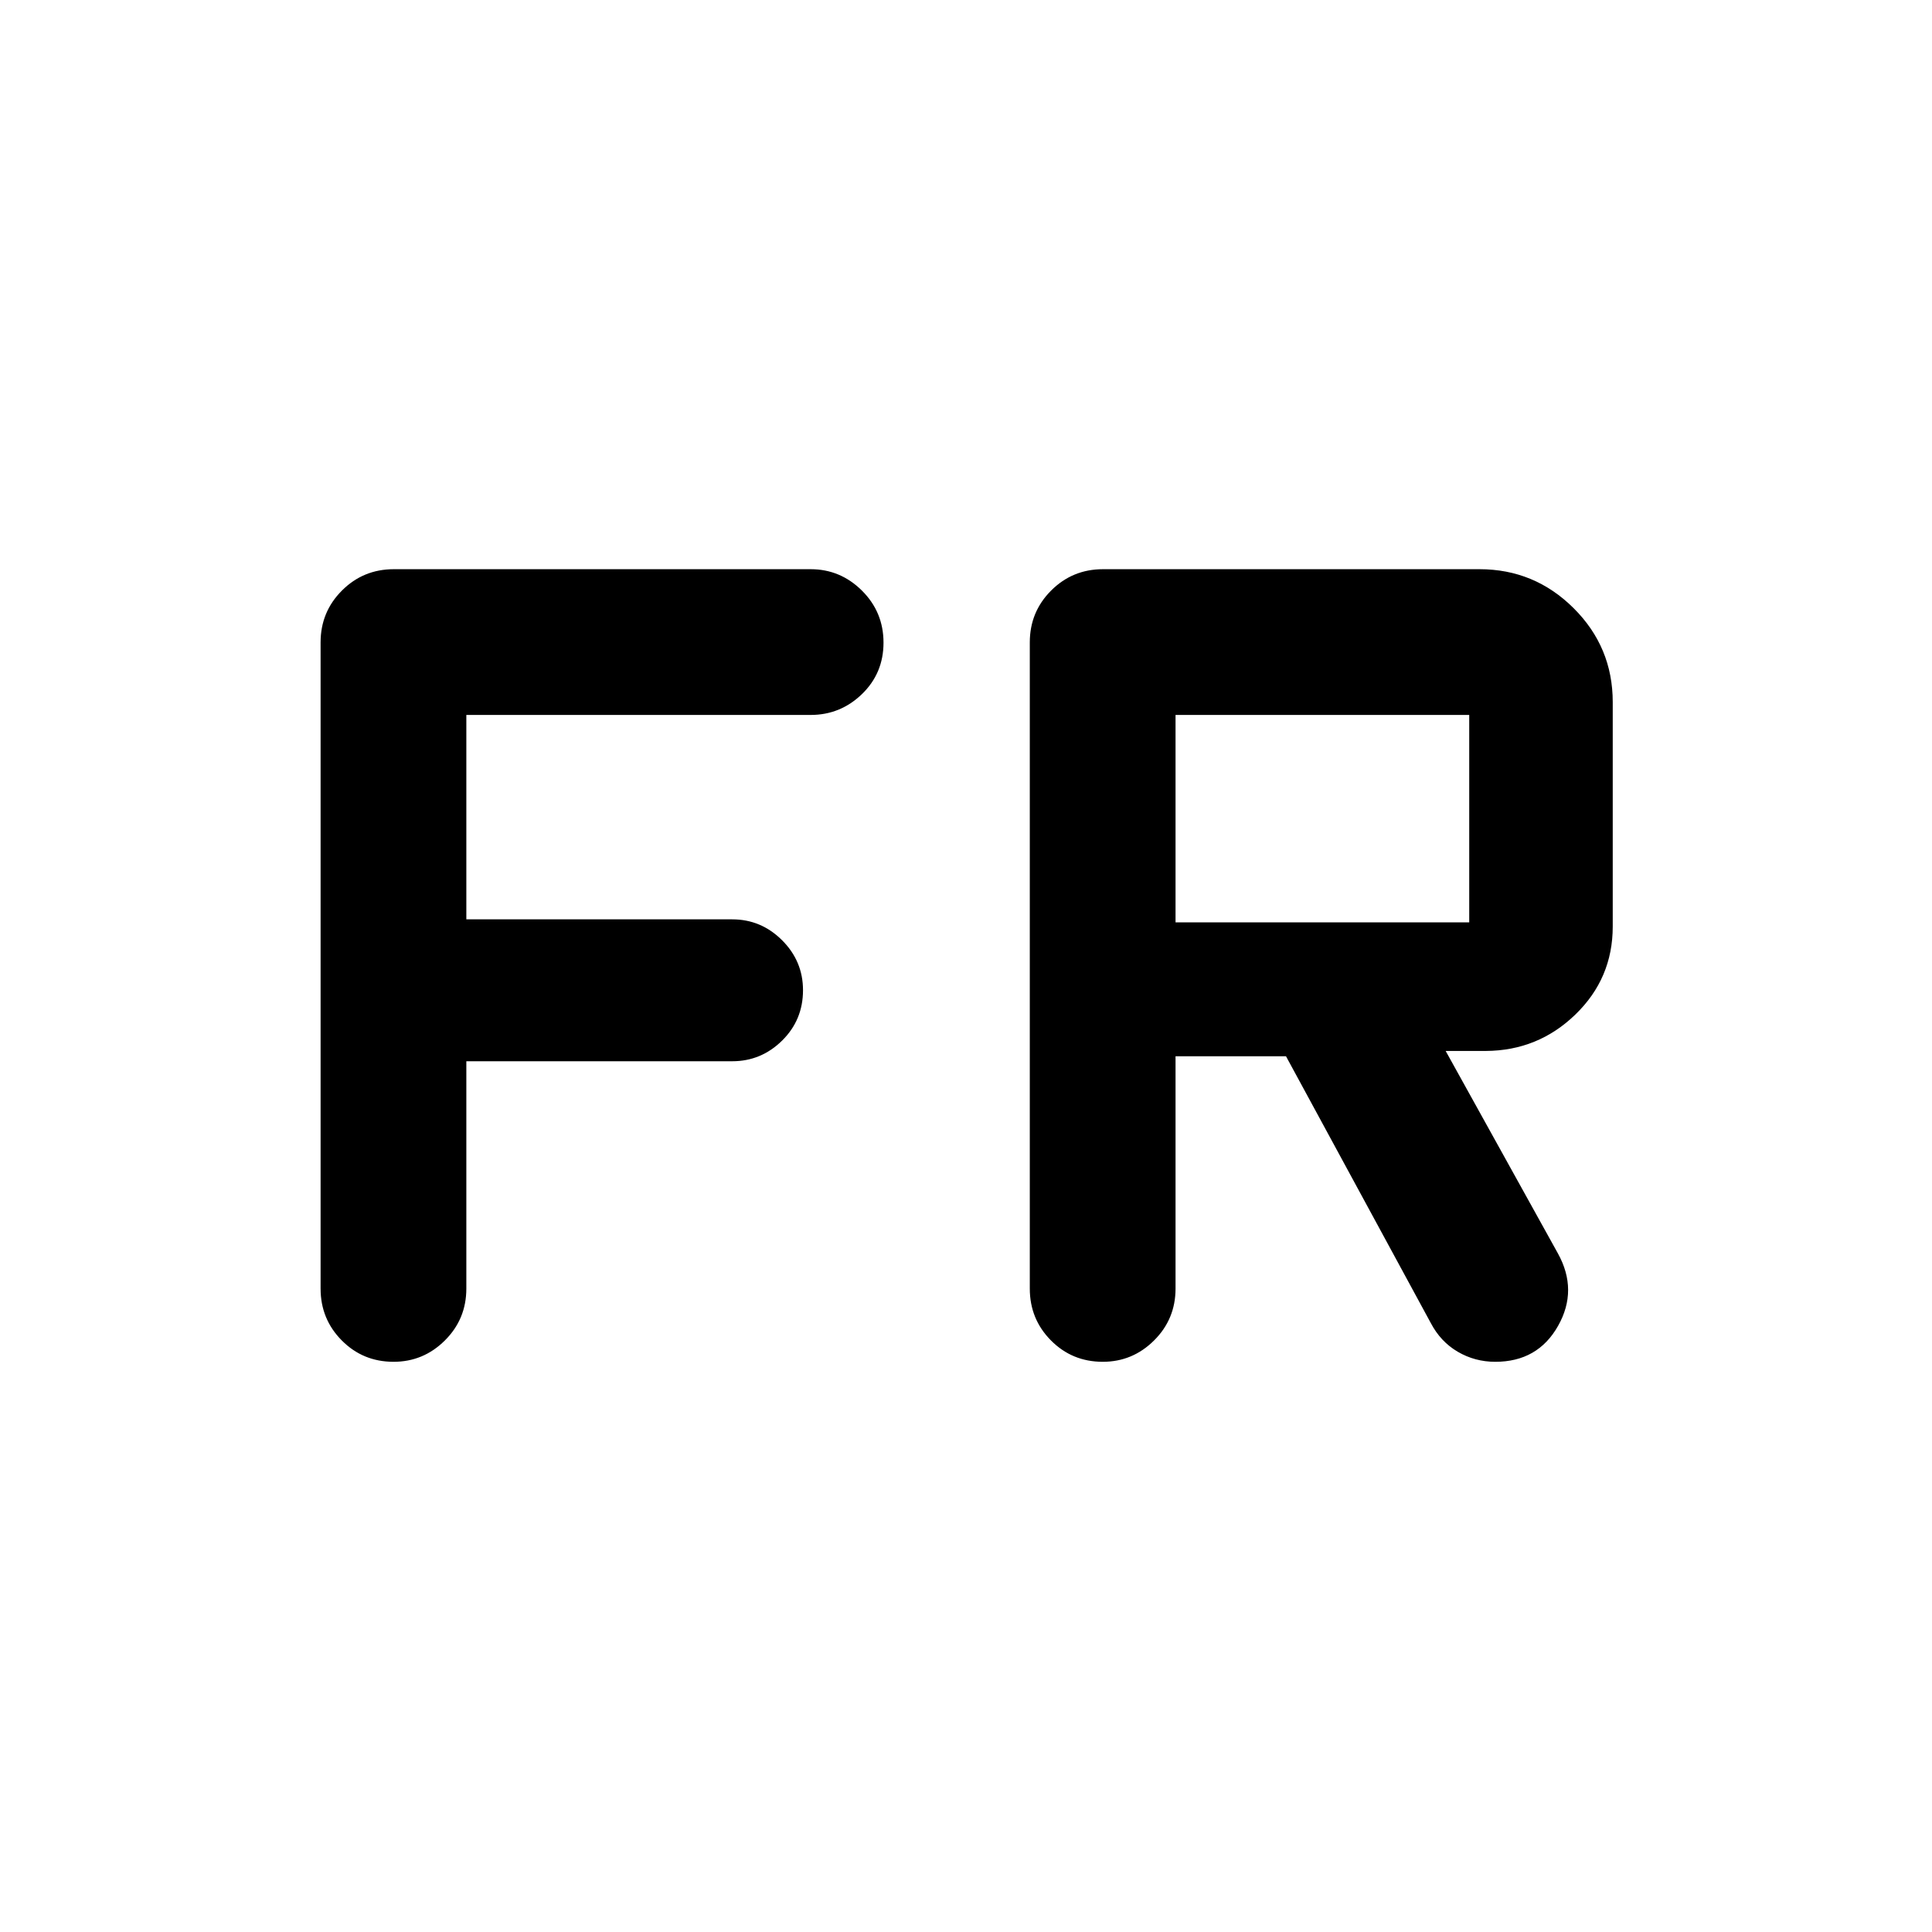 <svg xmlns="http://www.w3.org/2000/svg" height="40" viewBox="0 -960 960 960" width="40"><path d="M195.56-283.33q-15.21 0-25.73-10.61-10.53-10.6-10.53-25.77v-321.08q0-15.17 10.61-25.77 10.6-10.61 25.77-10.61h207.13q14.77 0 25.48 10.64 10.72 10.64 10.72 25.86 0 15.21-10.72 25.57-10.71 10.35-25.48 10.35H231.72v101.57h132.13q14.35 0 24.76 10.38 10.4 10.39 10.4 24.82 0 14.82-10.4 25.06-10.41 10.25-24.76 10.25H231.72v112.96q0 15.17-10.66 25.77-10.66 10.61-25.5 10.61Zm352.4 0q-15.22 0-25.74-10.61-10.52-10.6-10.52-25.77v-321.08q0-15.17 10.6-25.77 10.61-10.61 25.77-10.61h187.08q27.31 0 46.76 19.35 19.45 19.34 19.45 46.7v111.51q0 25.76-18.55 43.71-18.54 17.96-44.47 18.11h-20l55.74 100.54q10.17 18.32.09 36.12-10.07 17.8-31.17 17.8-10.12 0-18.65-4.99-8.54-4.99-13.43-14.33L639-435.16h-54.88v115.45q0 15.17-10.67 25.77-10.66 10.61-25.49 10.61Zm36.16-218.35h145.93v-103.07H584.12v103.07Z"/></svg>